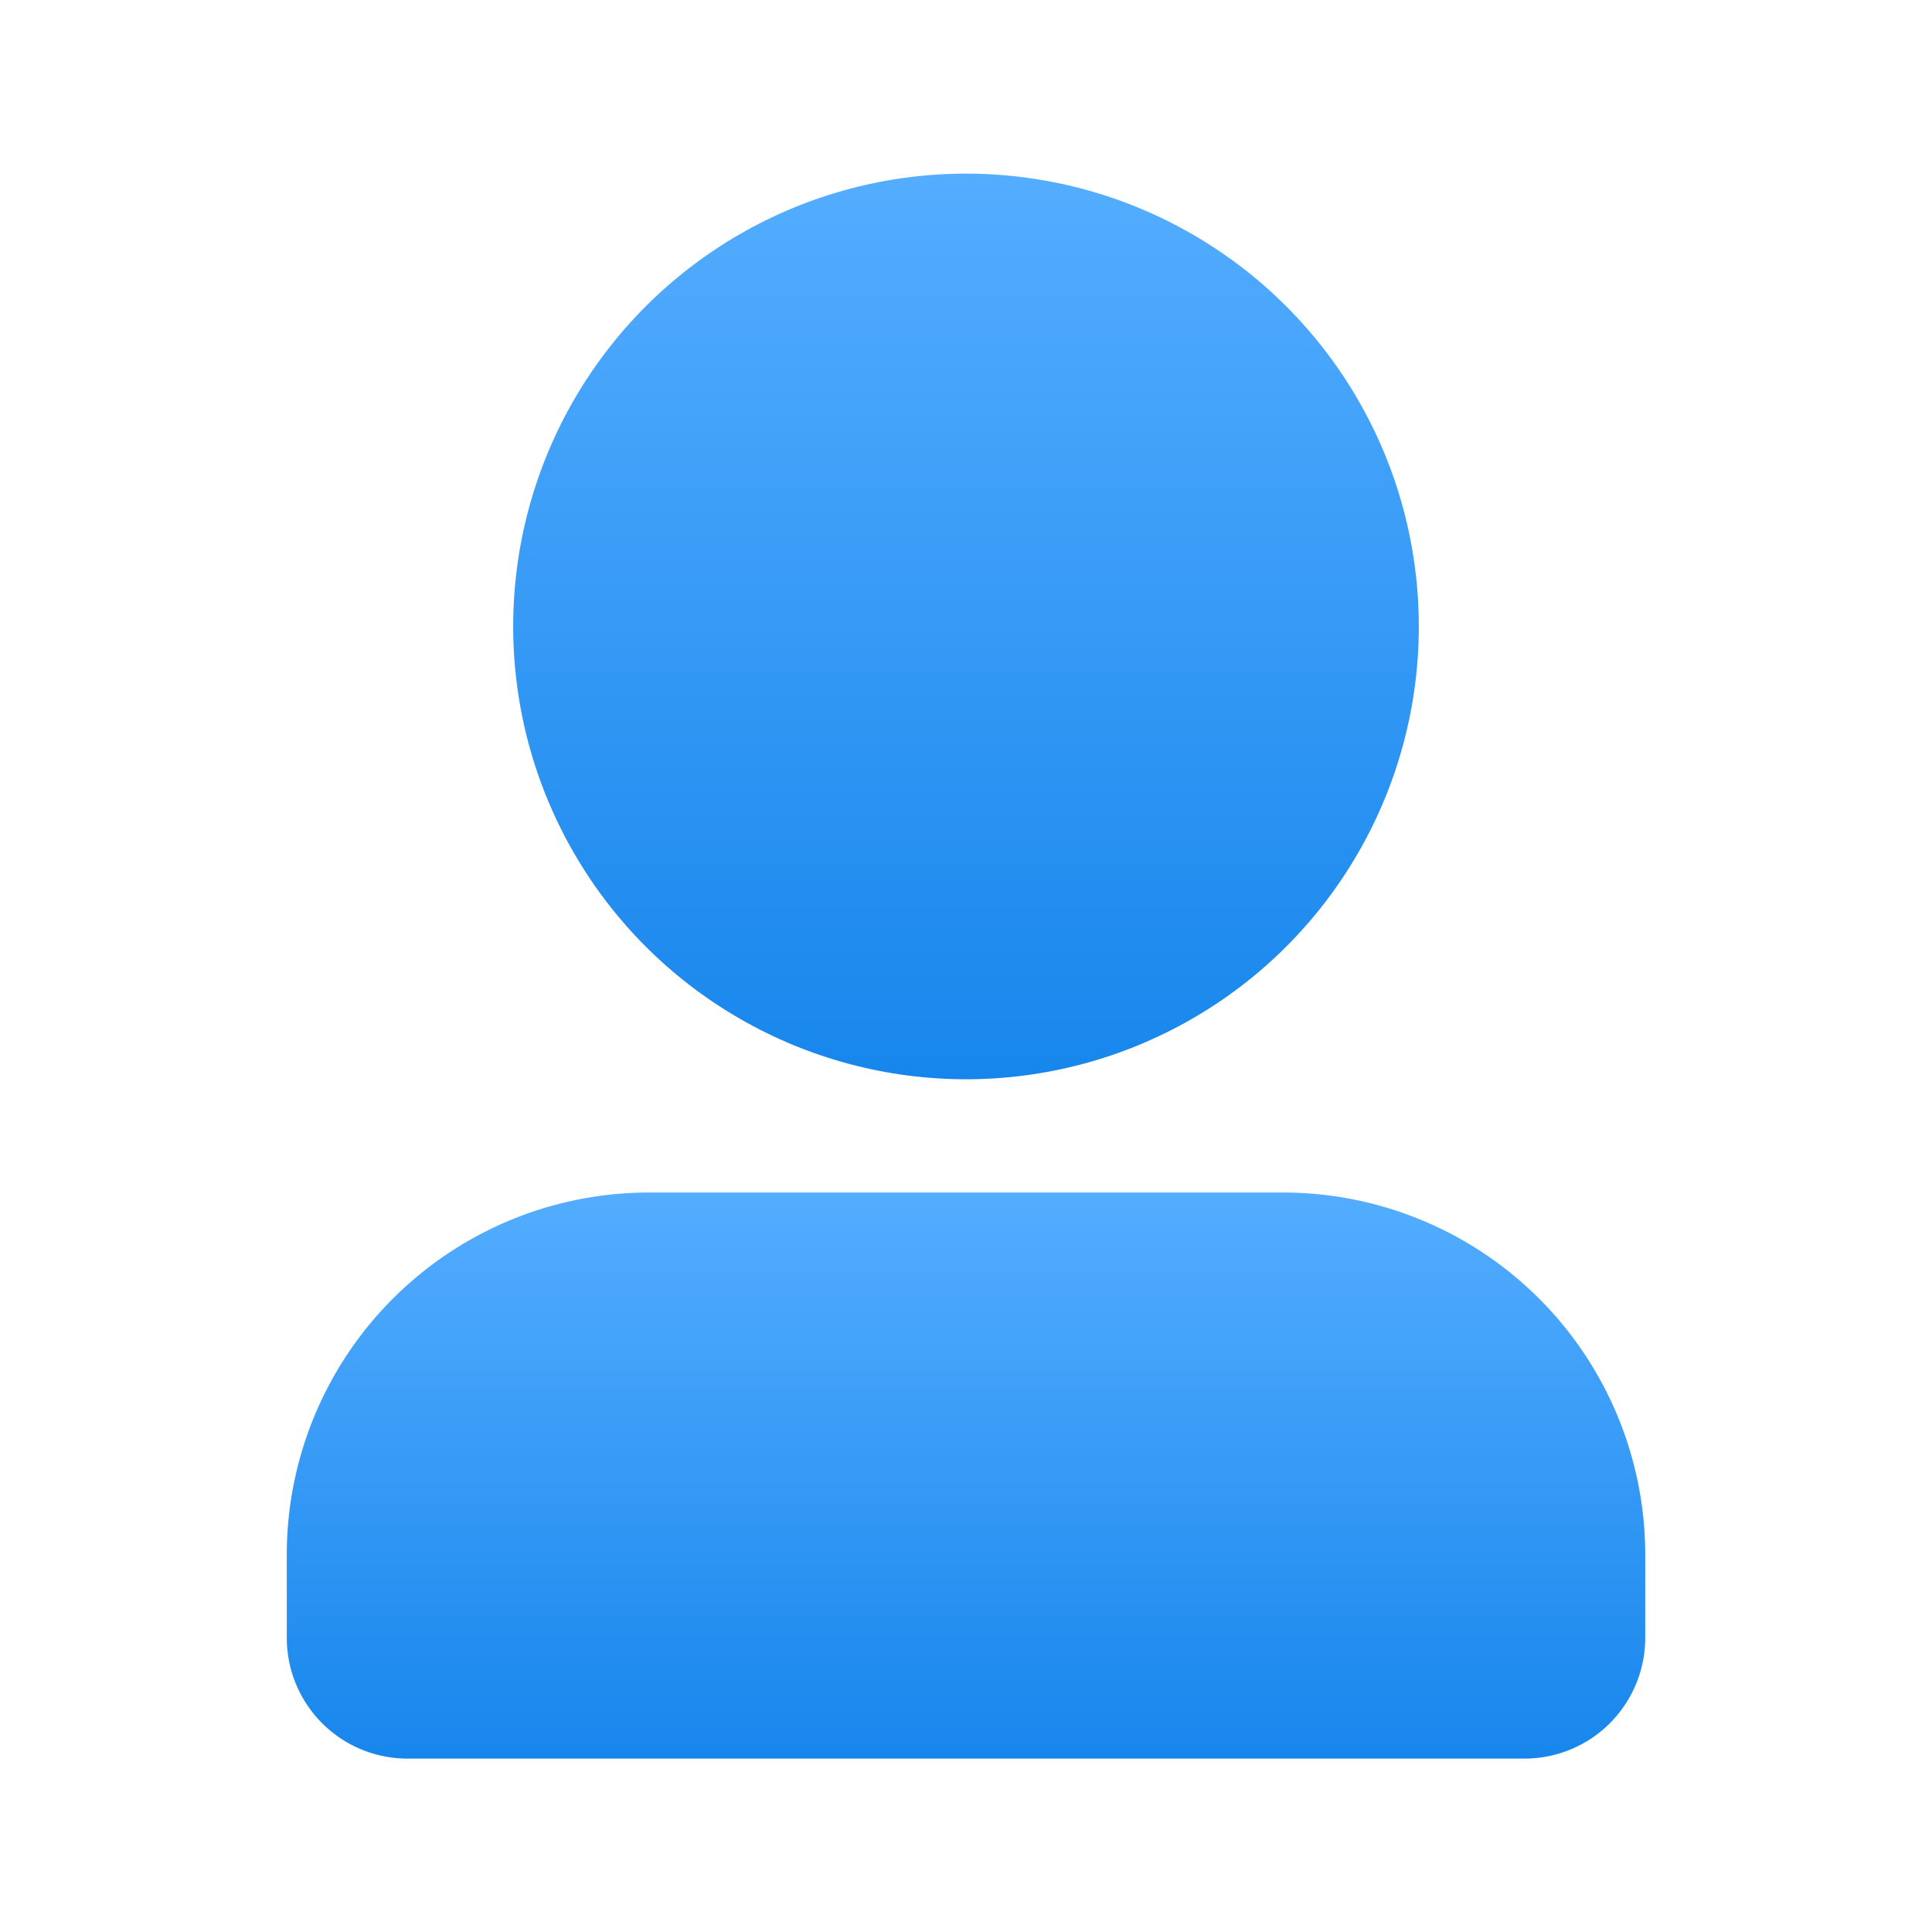 <svg xmlns="http://www.w3.org/2000/svg" xmlns:xlink="http://www.w3.org/1999/xlink" width="16" height="16" viewBox="0 0 16 16">
  <defs>
    <linearGradient id="linear-gradient" x1="0.5" x2="0.5" y2="1" gradientUnits="objectBoundingBox">
      <stop offset="0" stop-color="#54adff"/>
      <stop offset="1" stop-color="#1786ec"/>
    </linearGradient>
  </defs>
  <g id="组_8454" data-name="组 8454" transform="translate(-36 -9)">
    <rect id="矩形_1040" data-name="矩形 1040" width="16" height="16" transform="translate(36 9)" fill="none"/>
    <g id="组icon_copy备份_2" data-name="组icon copy备份 2" transform="translate(38.375 10.438)">
      <g id="编组">
        <circle id="椭圆形备份" cx="3.75" cy="3.75" r="3.75" transform="translate(1.875)" fill="url(#linear-gradient)"/>
        <path id="矩形备份" d="M3,0H8.25a3,3,0,0,1,3,3v.688a1,1,0,0,1-1,1H1a1,1,0,0,1-1-1V3A3,3,0,0,1,3,0Z" transform="translate(0 8.438)" fill="url(#linear-gradient)"/>
      </g>
    </g>
  </g>
</svg>
